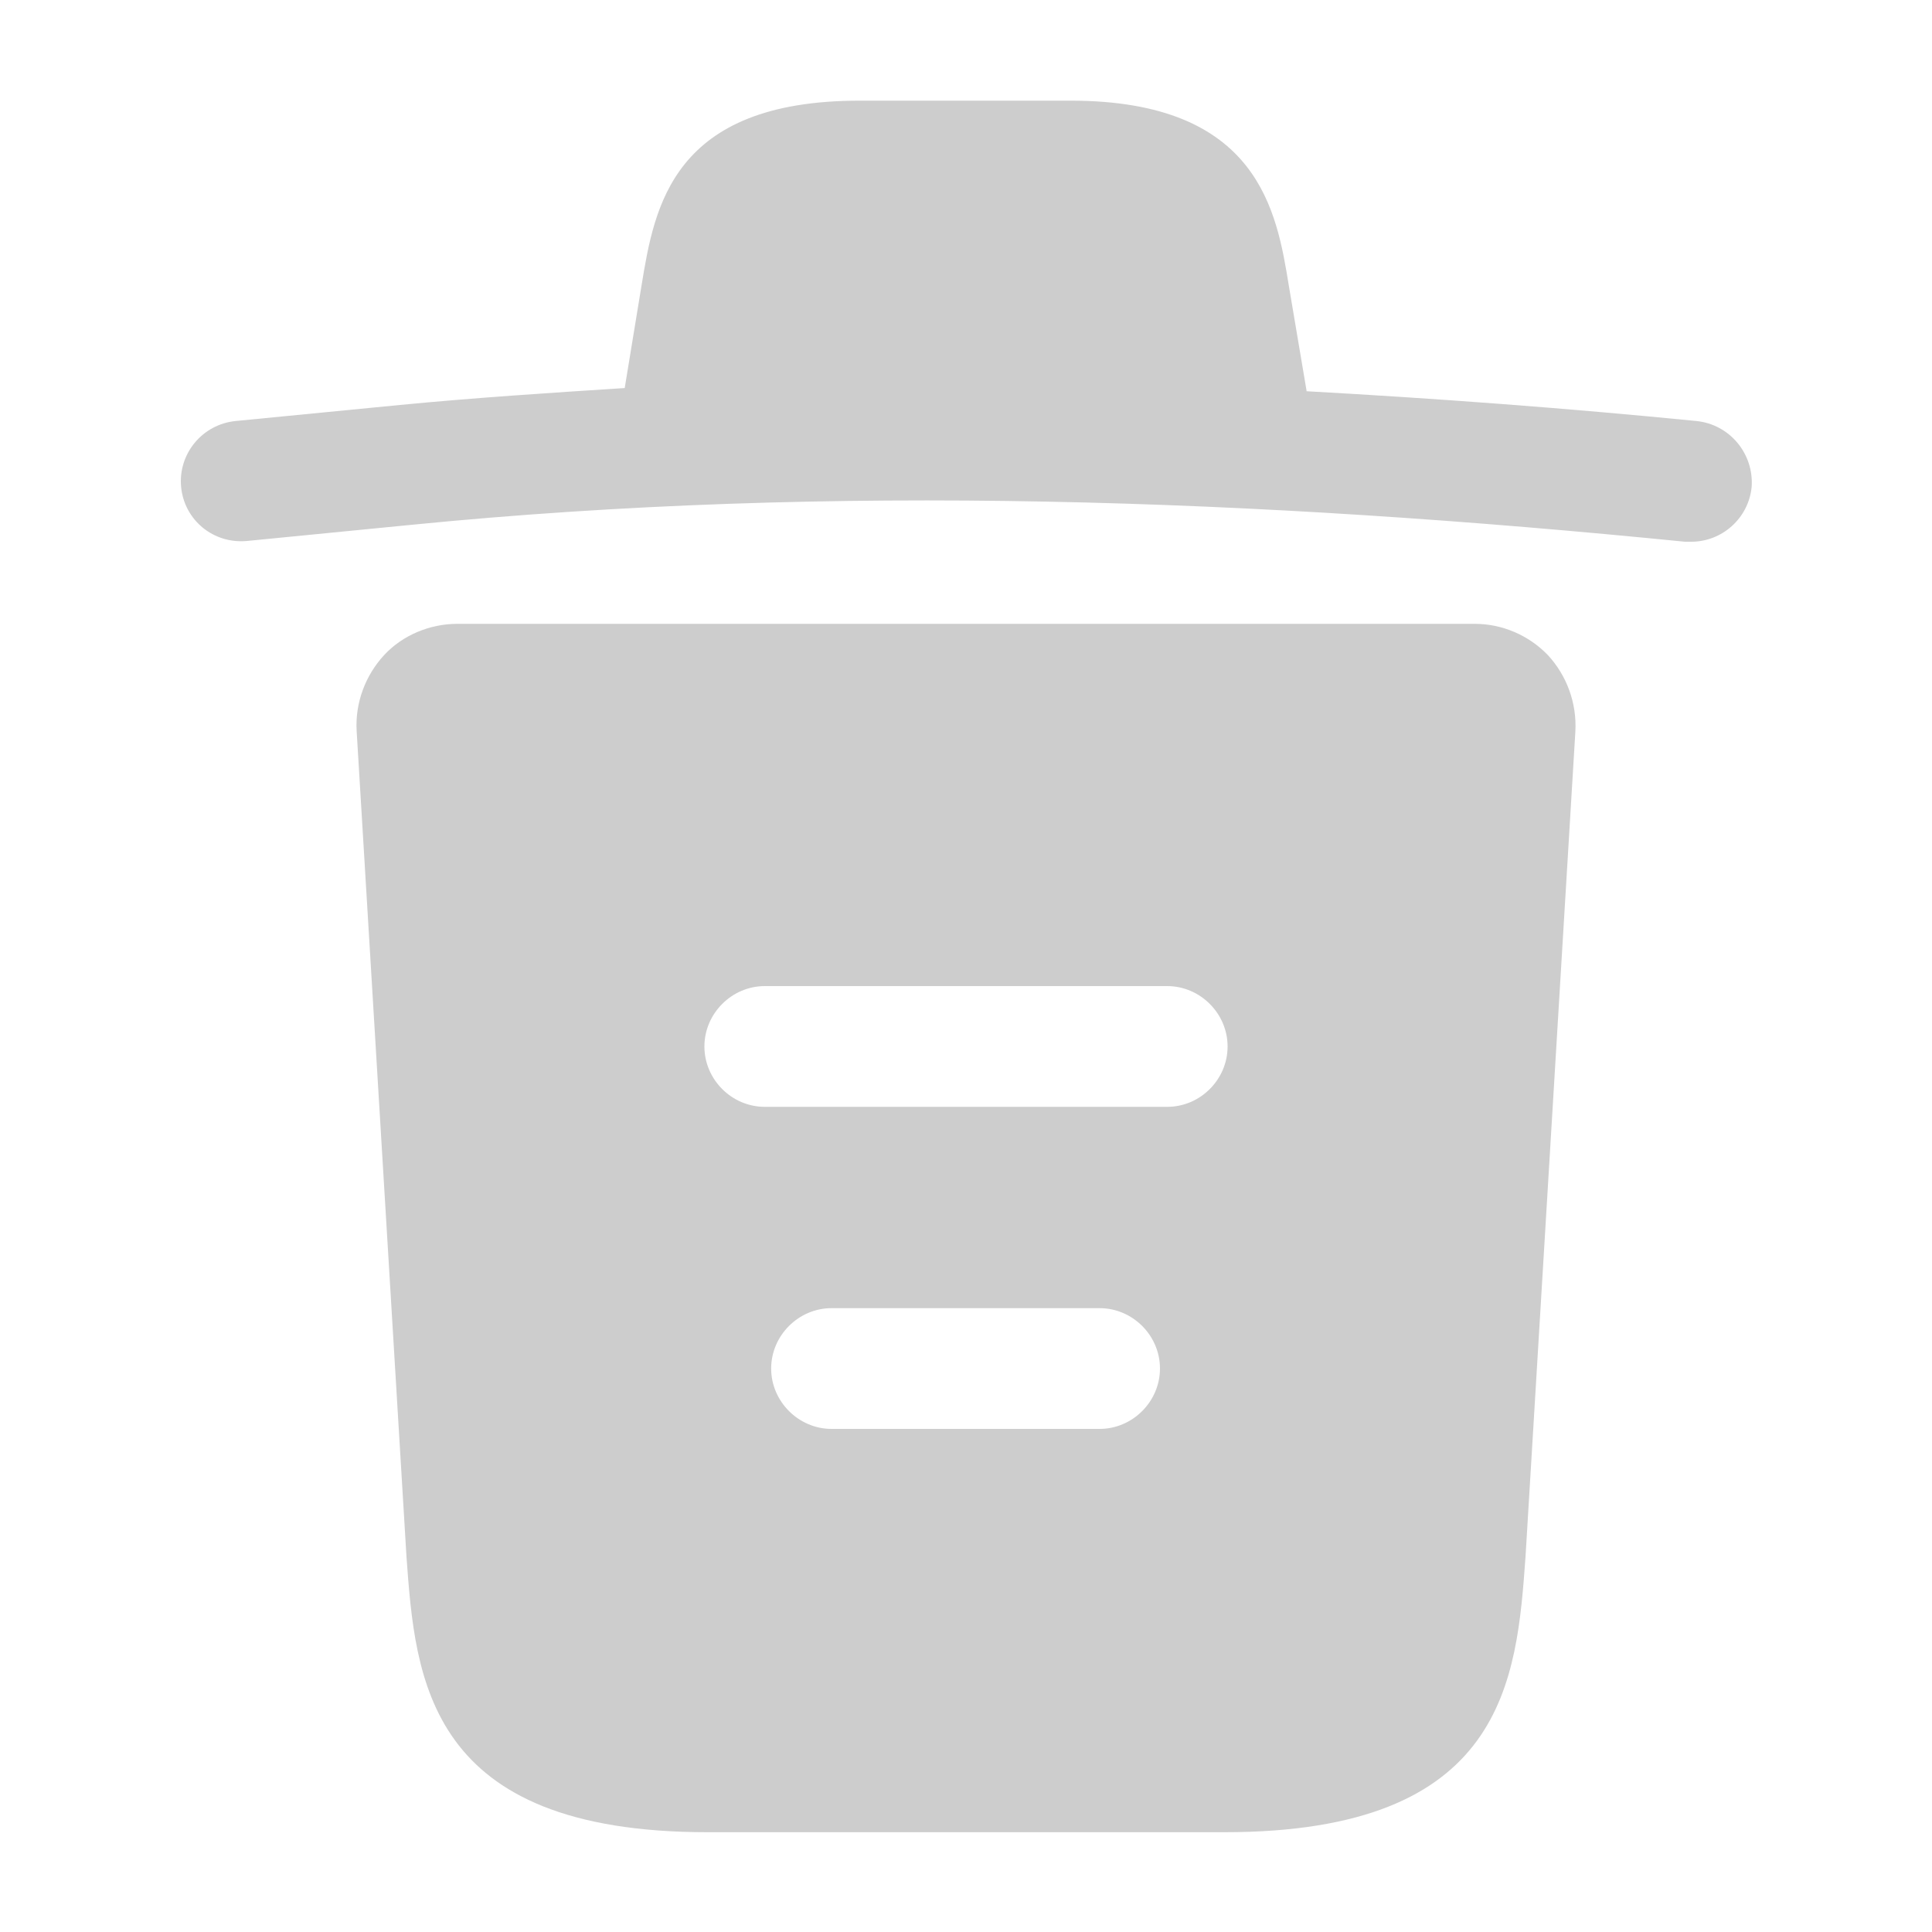 <svg
  width="20"
  height="20"
  viewBox="0 0 20 20"
  fill="none"
  xmlns="http://www.w3.org/2000/svg"
>
<path
    d="M17.558 4.358C16.217 4.225 14.875 4.125 13.525 4.05V4.042L13.342 2.958C13.217 2.192 13.033 1.042 11.083 1.042H8.9C6.958 1.042 6.775 2.142 6.642 2.95L6.467 4.017C5.692 4.067 4.917 4.117 4.142 4.192L2.442 4.358C2.092 4.392 1.842 4.7 1.875 5.042C1.908 5.383 2.208 5.633 2.558 5.6L4.258 5.433C8.625 5 13.025 5.167 17.442 5.608C17.467 5.608 17.483 5.608 17.508 5.608C17.825 5.608 18.1 5.367 18.133 5.042C18.158 4.7 17.908 4.392 17.558 4.358Z"
    fill="#CDCDCD"
  />
<path
    d="M16.025 6.783C15.825 6.575 15.55 6.458 15.267 6.458H4.733C4.45 6.458 4.167 6.575 3.975 6.783C3.783 6.992 3.675 7.275 3.692 7.567L4.208 16.117C4.3 17.383 4.417 18.967 7.325 18.967H12.675C15.583 18.967 15.7 17.392 15.792 16.117L16.308 7.575C16.325 7.275 16.217 6.992 16.025 6.783ZM11.383 14.792H8.608C8.267 14.792 7.983 14.508 7.983 14.167C7.983 13.825 8.267 13.542 8.608 13.542H11.383C11.725 13.542 12.008 13.825 12.008 14.167C12.008 14.508 11.725 14.792 11.383 14.792ZM12.083 11.458H7.917C7.575 11.458 7.292 11.175 7.292 10.833C7.292 10.492 7.575 10.208 7.917 10.208H12.083C12.425 10.208 12.708 10.492 12.708 10.833C12.708 11.175 12.425 11.458 12.083 11.458Z"
    fill="#CDCDCD"
  />
</svg>
